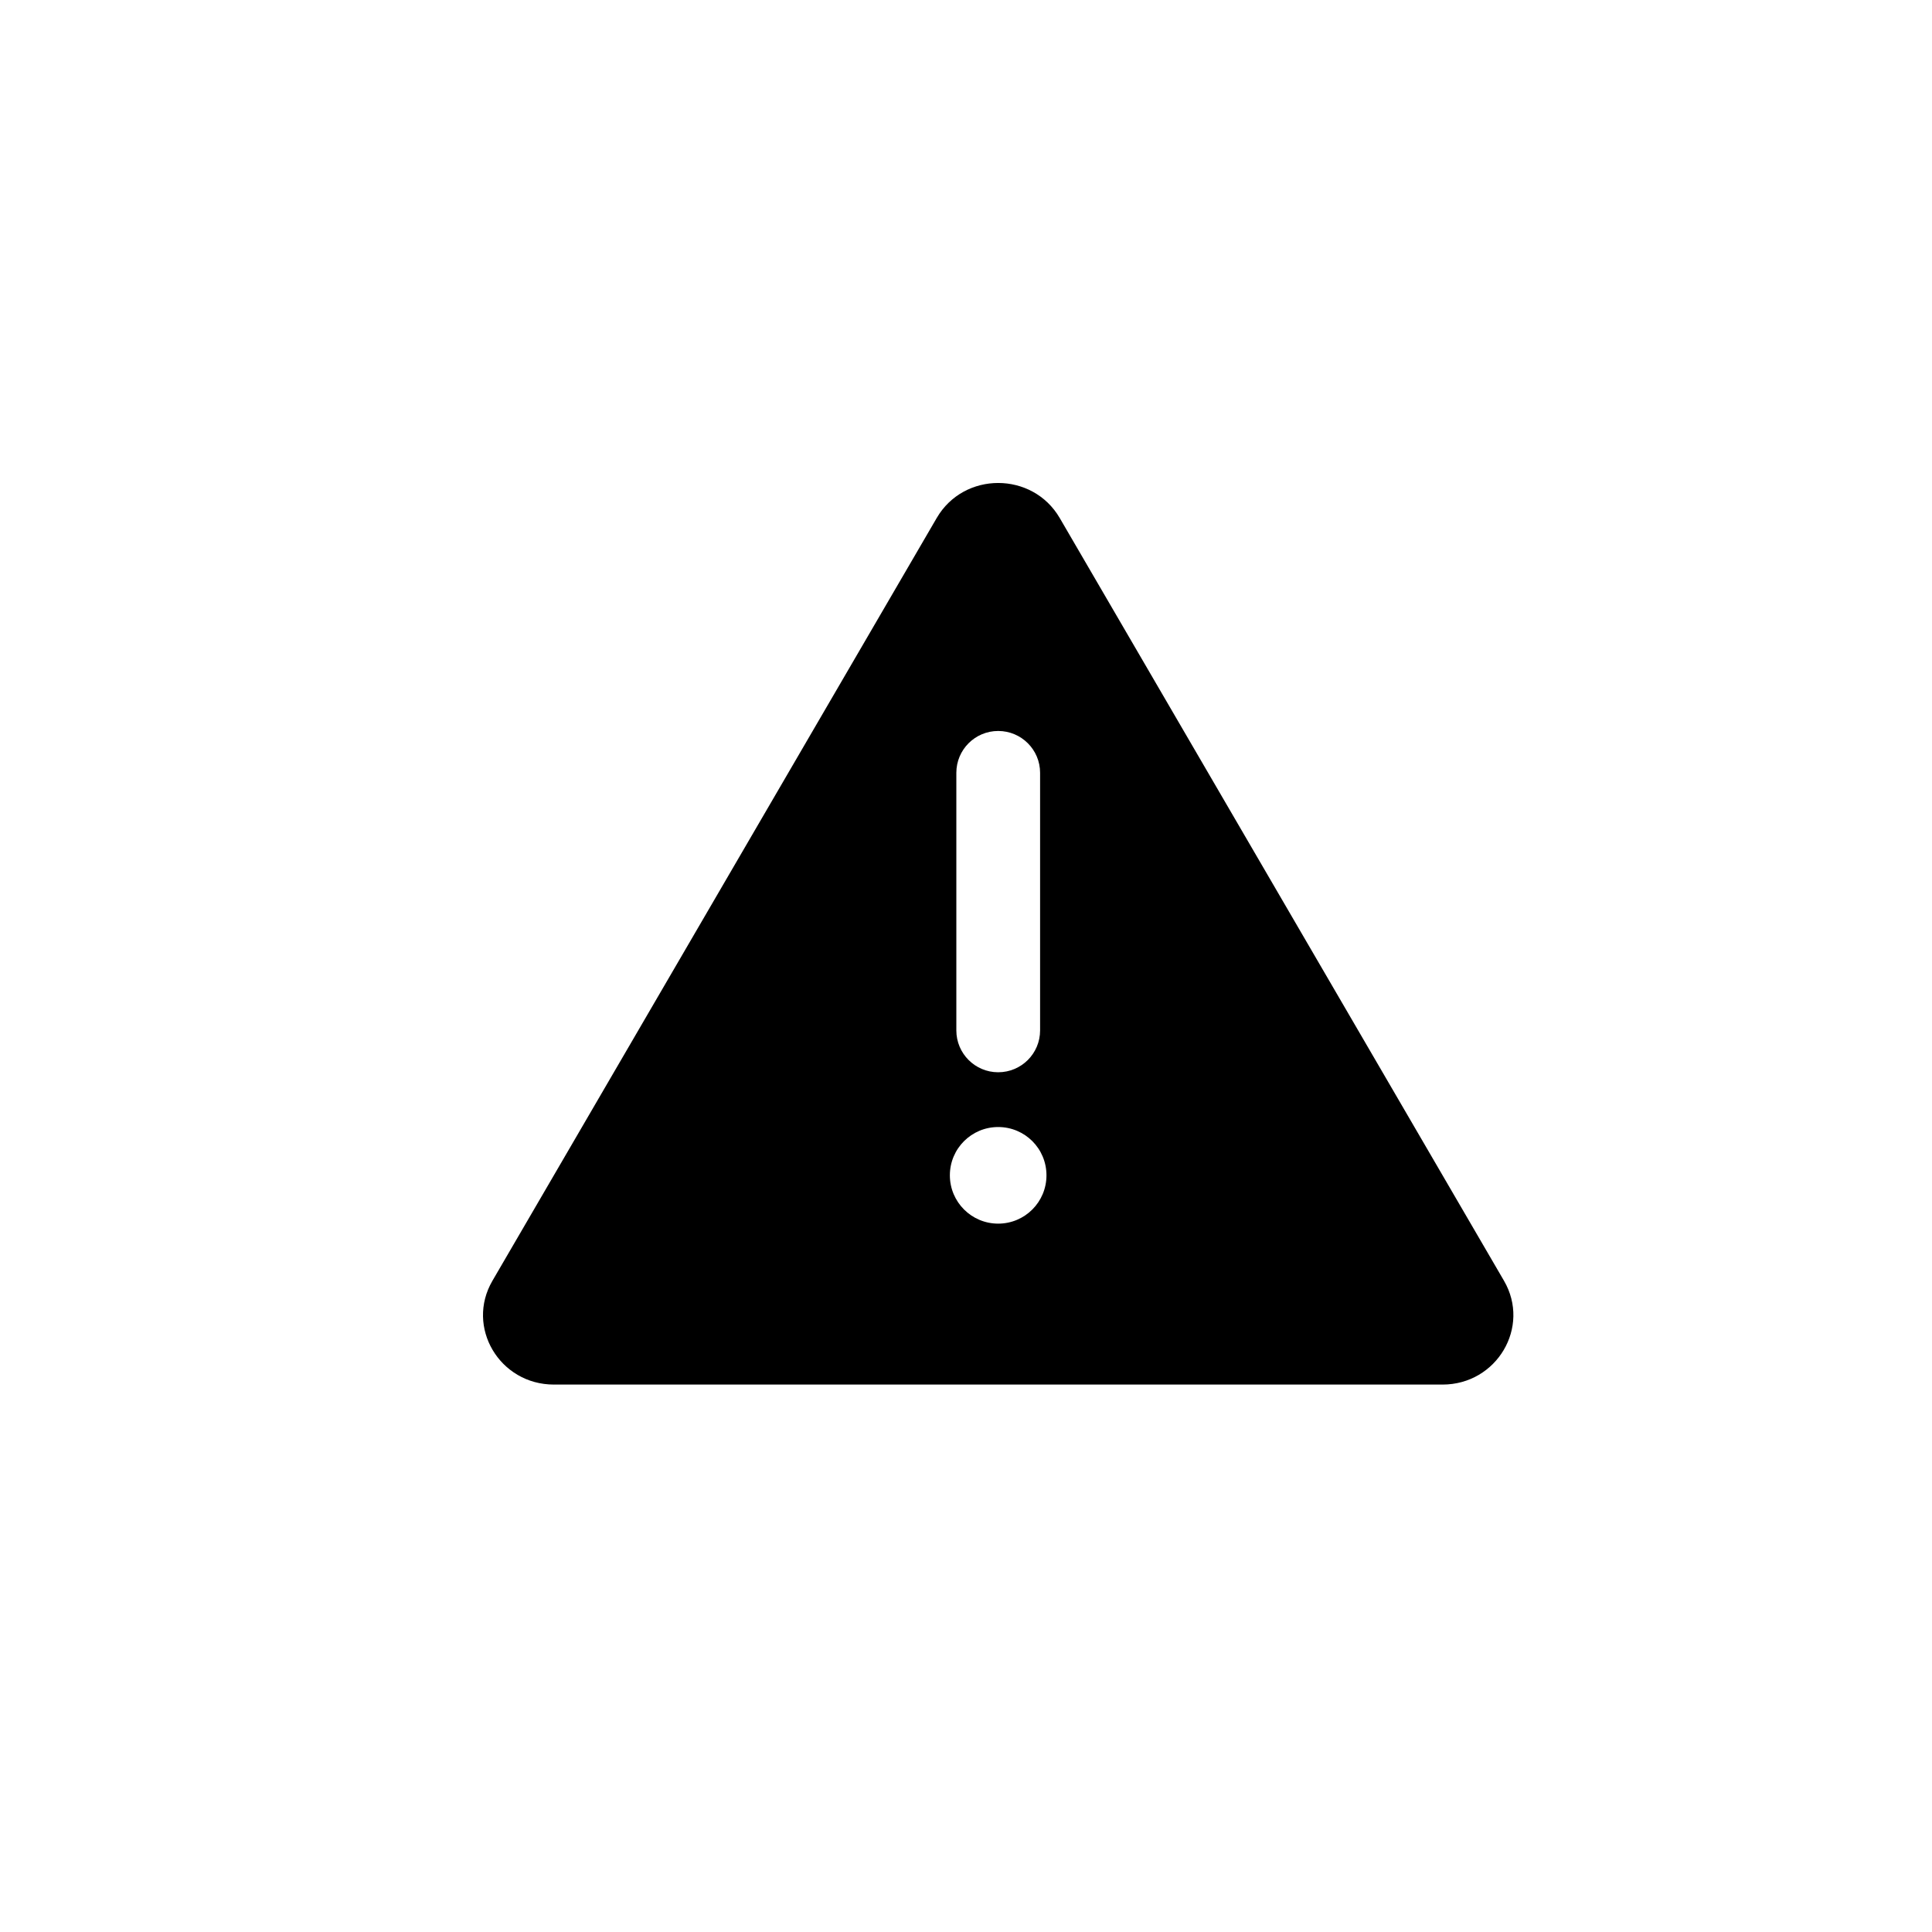 <svg width="20" height="20" viewBox="0 0 20 20" fill="none" xmlns="http://www.w3.org/2000/svg">
<path fill-rule="evenodd" clip-rule="evenodd" d="M10.97 5.362C10.688 4.879 9.978 4.879 9.697 5.362L5.098 13.258C4.818 13.737 5.171 14.333 5.734 14.333H14.933C15.495 14.333 15.848 13.737 15.569 13.258L10.97 5.362ZM10.767 8C10.767 7.761 10.573 7.567 10.333 7.567C10.094 7.567 9.9 7.761 9.9 8V10.667C9.9 10.906 10.094 11.1 10.333 11.1C10.573 11.1 10.767 10.906 10.767 10.667V8ZM10.333 12.667C10.61 12.667 10.833 12.443 10.833 12.167C10.833 11.89 10.61 11.667 10.333 11.667C10.057 11.667 9.833 11.89 9.833 12.167C9.833 12.443 10.057 12.667 10.333 12.667Z" fill="black"/>
</svg>
